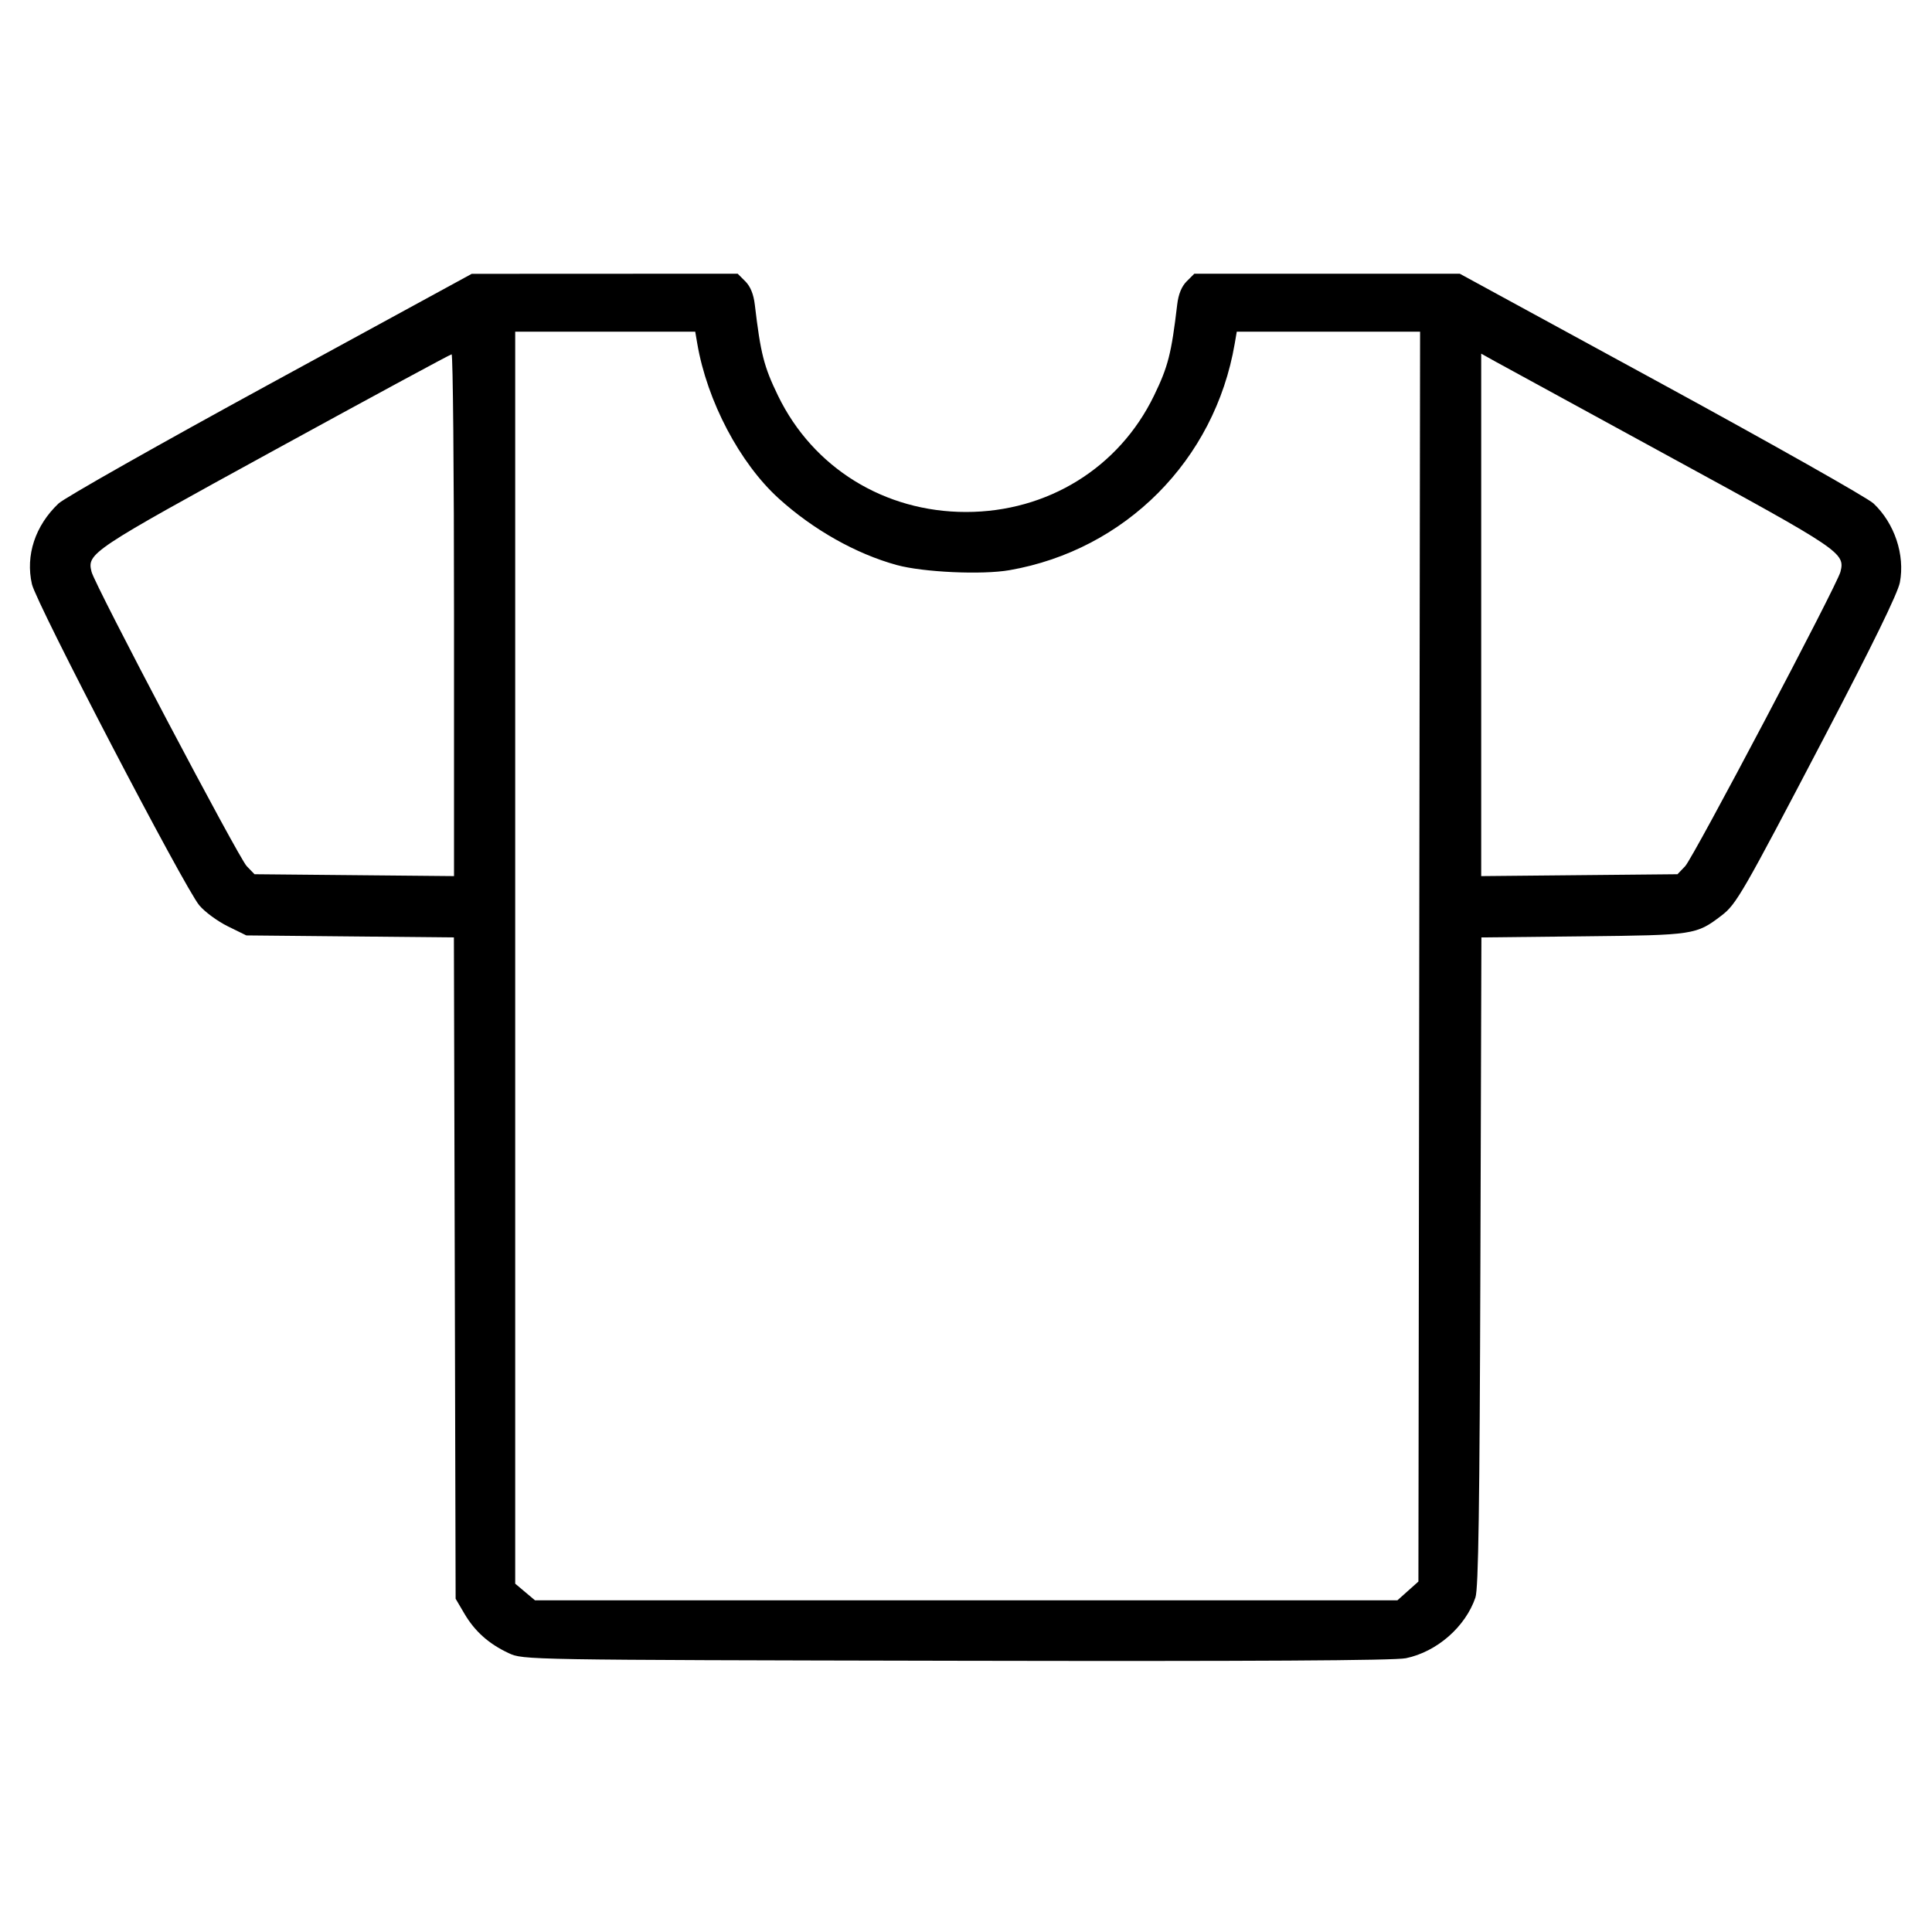 <svg fill="currentColor" viewBox="0 0 256 256" xmlns="http://www.w3.org/2000/svg"><path d="M35.840 50.825 C 21.173 58.824,8.537 65.972,7.759 66.711 C 4.659 69.652,3.361 73.589,4.231 77.408 C 4.813 79.961,24.433 117.606,26.412 119.967 C 27.135 120.828,28.831 122.076,30.183 122.740 L 32.640 123.947 46.392 124.080 L 60.144 124.213 60.259 168.027 L 60.373 211.840 61.538 213.822 C 62.920 216.172,64.783 217.832,67.413 219.054 C 69.327 219.944,69.509 219.947,126.720 220.061 C 166.031 220.140,184.795 220.033,186.293 219.722 C 190.396 218.871,194.180 215.564,195.503 211.675 C 195.900 210.507,196.060 199.725,196.161 167.174 L 196.294 124.214 209.827 124.068 C 224.509 123.910,224.756 123.873,228.109 121.315 C 230.073 119.817,230.854 118.463,241.671 97.785 C 248.151 85.398,251.473 78.599,251.745 77.167 C 252.436 73.523,251.038 69.339,248.251 66.710 C 247.467 65.972,234.811 58.820,220.125 50.817 L 193.423 36.267 175.839 36.267 L 158.255 36.267 157.241 37.280 C 156.565 37.956,156.147 38.985,155.983 40.373 C 155.215 46.870,154.780 48.577,152.903 52.442 C 148.269 61.988,138.805 67.840,128.000 67.840 C 117.195 67.840,107.731 61.988,103.097 52.442 C 101.220 48.577,100.785 46.870,100.017 40.373 C 99.853 38.985,99.435 37.956,98.759 37.280 L 97.745 36.267 80.126 36.275 L 62.507 36.283 35.840 50.825 M92.395 45.547 C 93.697 53.151,98.023 61.370,103.188 66.053 C 107.749 70.187,113.435 73.393,118.827 74.870 C 122.329 75.829,130.122 76.185,133.757 75.552 C 149.113 72.878,160.965 60.962,163.605 45.547 L 163.879 43.947 176.024 43.947 L 188.169 43.947 188.058 126.755 L 187.947 209.563 186.553 210.808 L 185.160 212.053 128.026 212.053 L 70.892 212.053 69.579 210.949 L 68.267 209.844 68.267 126.895 L 68.267 43.947 80.194 43.947 L 92.121 43.947 92.395 45.547 M60.160 81.511 L 60.160 116.088 46.942 115.964 L 33.725 115.840 32.693 114.773 C 31.615 113.658,12.577 77.547,12.131 75.771 C 11.514 73.311,11.966 73.010,36.319 59.670 C 49.080 52.681,59.664 46.956,59.840 46.948 C 60.016 46.940,60.160 62.493,60.160 81.511 M221.372 60.591 C 244.010 72.931,244.499 73.261,243.869 75.771 C 243.431 77.514,224.370 113.650,223.295 114.773 L 222.275 115.840 209.271 115.964 L 196.267 116.089 196.267 81.475 L 196.267 46.860 198.080 47.871 C 199.077 48.427,209.559 54.151,221.372 60.591 " stroke="none" fill-rule="evenodd"></path></svg>